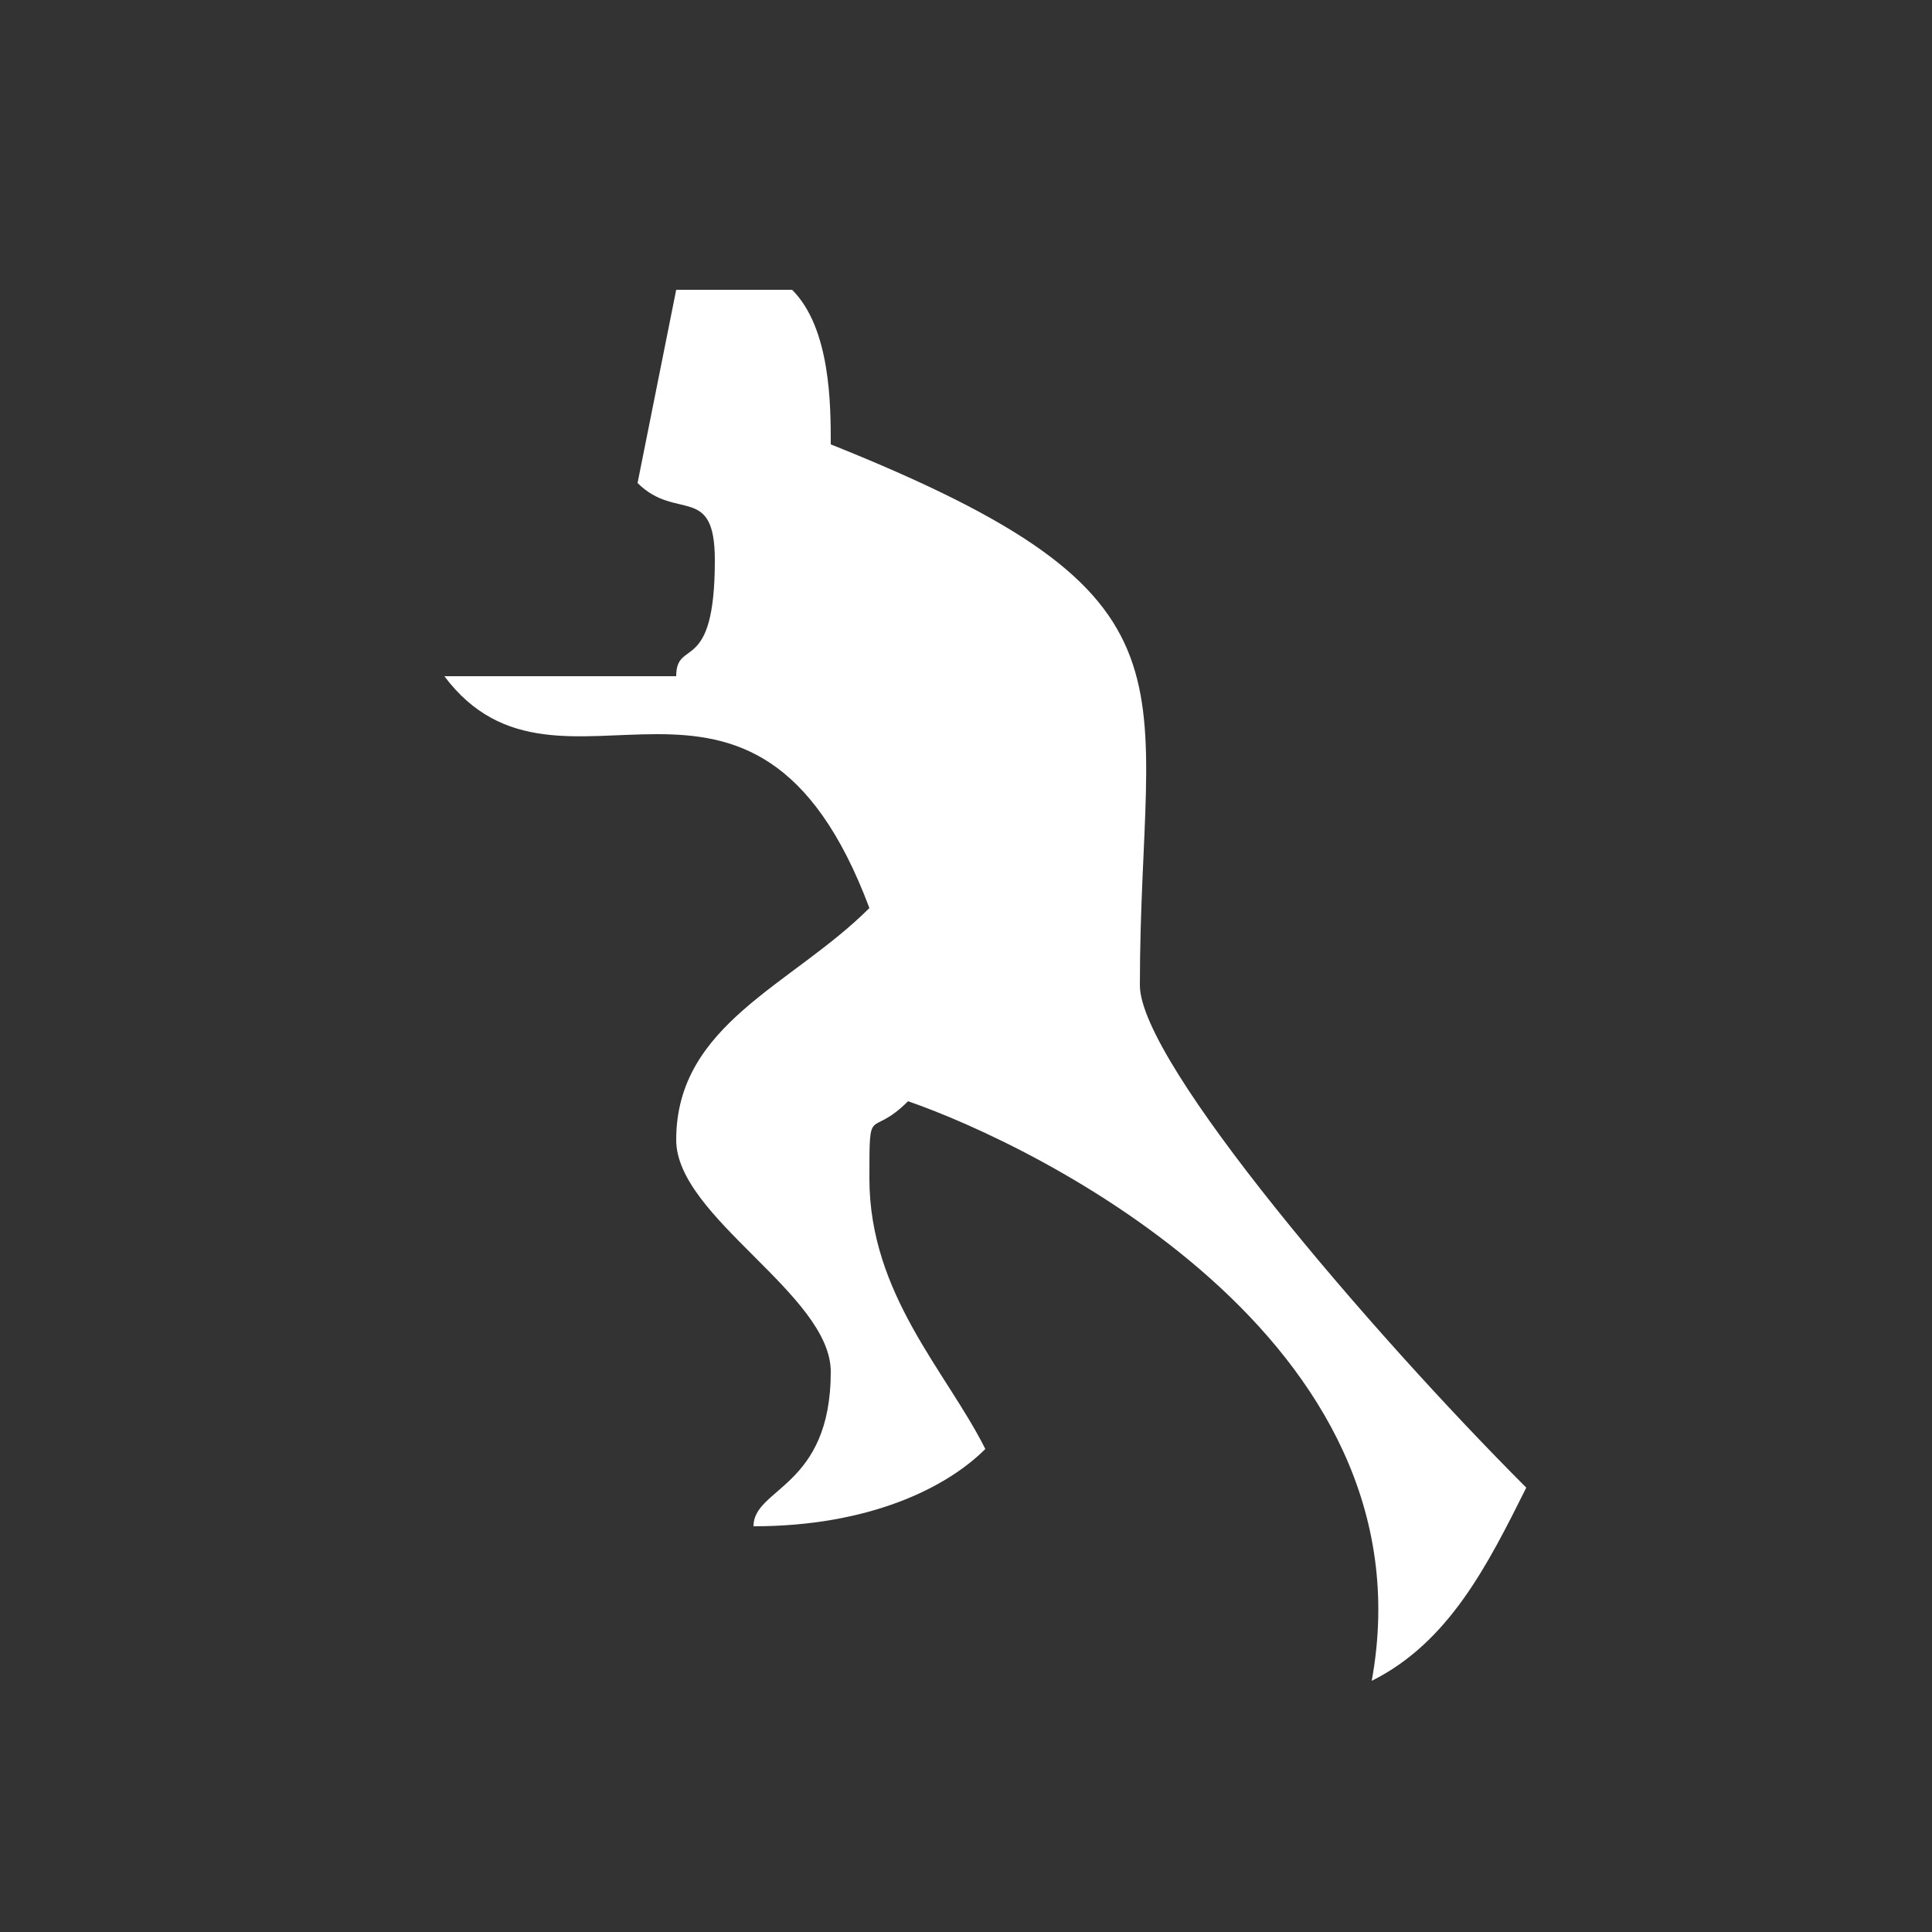 <?xml version="1.0" encoding="utf-8"?>
<!-- Generator: Adobe Illustrator 13.0.0, SVG Export Plug-In . SVG Version: 6.00 Build 14576)  -->
<!DOCTYPE svg PUBLIC "-//W3C//DTD SVG 1.1//EN" "http://www.w3.org/Graphics/SVG/1.1/DTD/svg11.dtd">
<svg version="1.1" id="Layer_1" xmlns="http://www.w3.org/2000/svg" xmlns:xlink="http://www.w3.org/1999/xlink" x="0px" y="0px"
	 width="50px" height="50px" viewBox="0 0 50 50" enable-background="new 0 0 50 50" xml:space="preserve">
<rect x="0" y="0" width="50" height="50" fill="#333333" stroke="none"/>
<path fill-rule="evenodd" clip-rule="evenodd" fill="#FFFFFF" d="M20.5,7.5c1,1,1,3,1,4c10,4,8,6,8,14c0,2,6,9,10,13c-1,2-2,4-4,5
	c1.62-8.88-8.75-13.88-12-15c-1,1-1,0-1,2c0,3,2,5,3,7c-1,1-3,2-6,2c0-1,2-1,2-4c0-2-4-4-4-6c0-3,3-4,5-6c-3-8-8-2-11-6h6
	c0-1,1,0,1-3c0-2-1-1-2-2l1-5H20.5z"/>
</svg>
